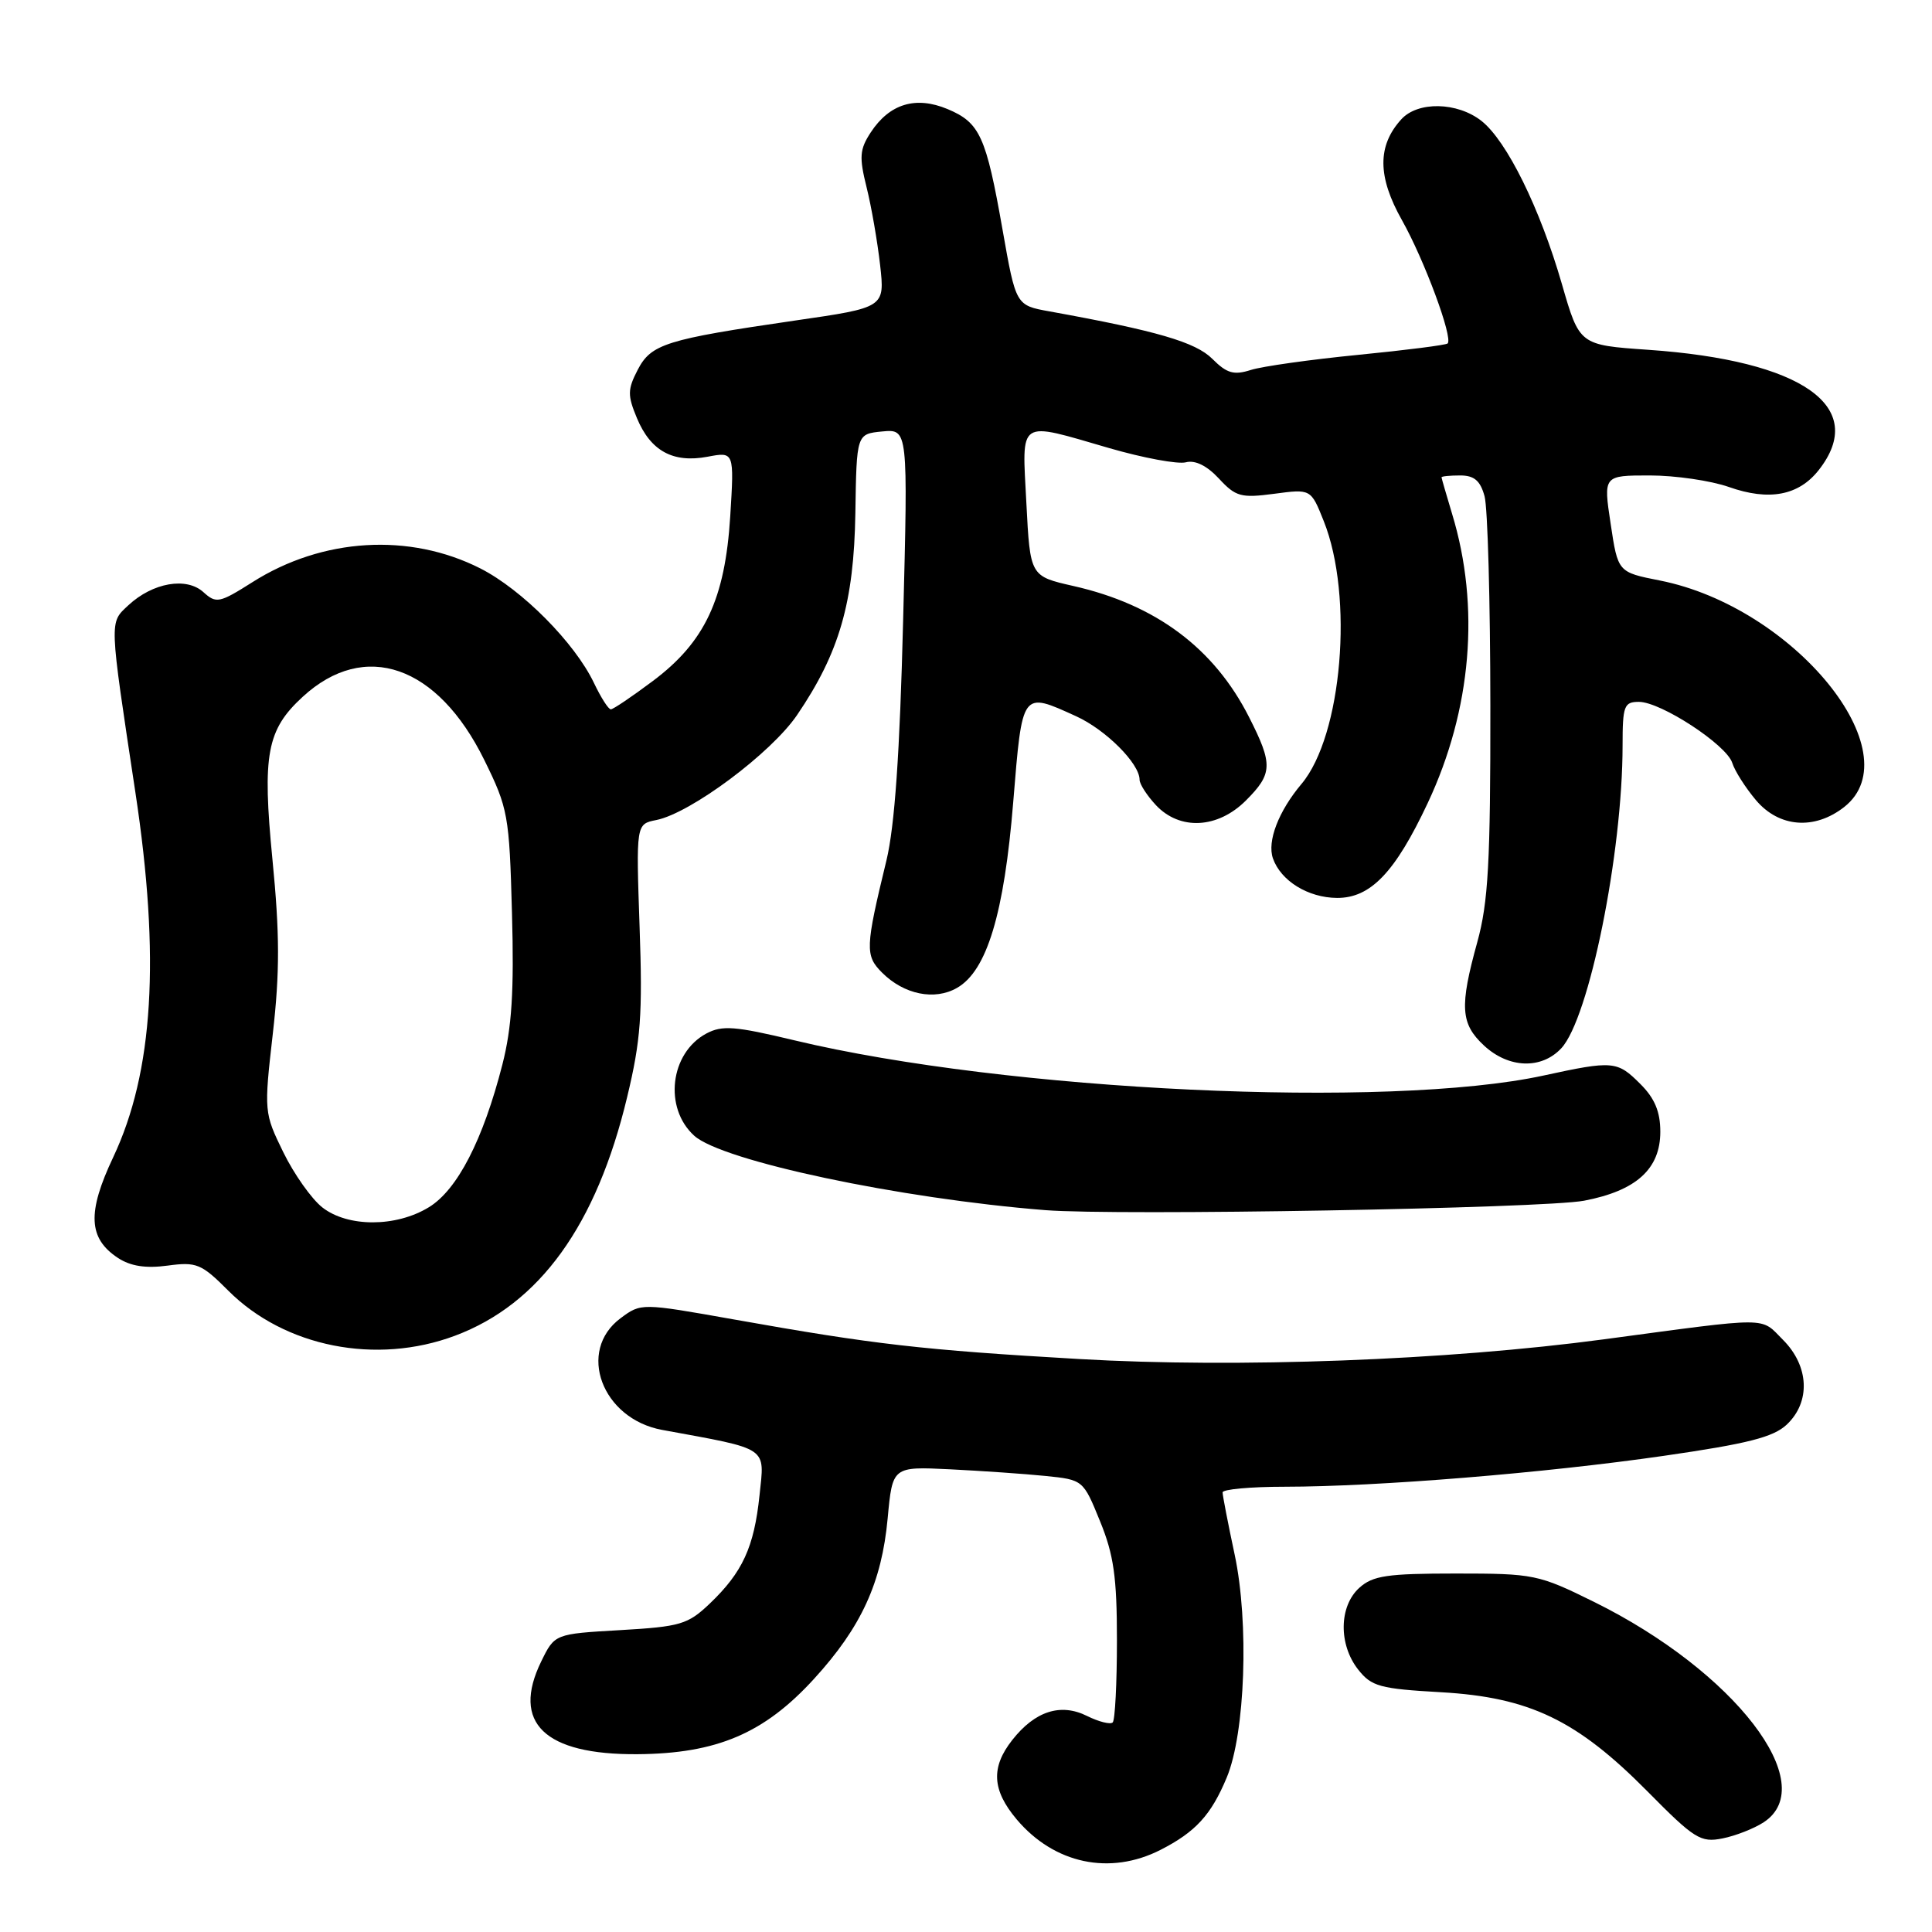 <?xml version="1.0" encoding="UTF-8" standalone="no"?>
<!DOCTYPE svg PUBLIC "-//W3C//DTD SVG 1.1//EN" "http://www.w3.org/Graphics/SVG/1.1/DTD/svg11.dtd" >
<svg xmlns="http://www.w3.org/2000/svg" xmlns:xlink="http://www.w3.org/1999/xlink" version="1.1" viewBox="0 0 256 256">
 <g >
 <path fill="currentColor"
d=" M 153.79 245.11 C 158.42 242.74 160.48 240.50 162.55 235.53 C 165.00 229.67 165.52 215.01 163.60 206.00 C 162.72 201.88 162.00 198.16 162.00 197.75 C 162.00 197.34 165.71 197.00 170.25 197.00 C 182.53 196.99 204.68 195.19 220.50 192.90 C 231.57 191.30 234.97 190.44 236.75 188.77 C 239.94 185.77 239.73 181.01 236.25 177.53 C 233.20 174.47 234.87 174.47 212.50 177.47 C 191.75 180.25 163.94 181.29 143.03 180.08 C 122.12 178.87 115.87 178.15 97.23 174.83 C 84.95 172.65 84.95 172.65 82.23 174.67 C 76.40 179.00 79.75 188.00 87.74 189.47 C 102.03 192.09 101.32 191.62 100.64 198.14 C 99.92 205.02 98.39 208.34 94.03 212.50 C 91.14 215.25 90.15 215.54 82.19 216.00 C 73.50 216.50 73.50 216.50 71.71 220.16 C 67.74 228.29 72.15 232.53 84.46 232.44 C 94.99 232.36 101.26 229.69 107.87 222.45 C 114.12 215.61 116.83 209.71 117.62 201.19 C 118.26 194.32 118.26 194.32 125.88 194.69 C 130.07 194.90 135.76 195.29 138.51 195.57 C 143.52 196.08 143.53 196.09 145.76 201.57 C 147.58 206.02 148.00 208.98 148.00 217.36 C 148.00 223.03 147.75 227.92 147.44 228.23 C 147.13 228.53 145.61 228.15 144.05 227.38 C 140.55 225.63 137.15 226.72 134.13 230.56 C 131.28 234.18 131.45 237.19 134.70 241.06 C 139.68 246.97 147.07 248.54 153.79 245.11 Z  M 233.70 241.46 C 241.36 236.44 229.83 221.46 211.24 212.27 C 203.85 208.62 203.27 208.50 192.91 208.50 C 183.80 208.50 181.90 208.78 180.11 210.40 C 177.42 212.84 177.35 217.90 179.96 221.22 C 181.73 223.47 182.83 223.77 190.95 224.23 C 202.67 224.90 208.95 227.92 218.29 237.36 C 224.52 243.67 225.34 244.18 228.24 243.60 C 229.97 243.26 232.43 242.29 233.70 241.46 Z  M 60.29 176.99 C 71.50 172.80 79.04 162.34 83.10 145.37 C 84.91 137.85 85.16 134.43 84.75 122.85 C 84.28 109.19 84.28 109.19 86.96 108.66 C 91.52 107.75 102.19 99.79 105.62 94.74 C 111.22 86.51 113.15 79.82 113.34 68.00 C 113.50 57.50 113.50 57.50 116.91 57.17 C 120.32 56.85 120.32 56.85 119.67 82.17 C 119.23 99.84 118.55 109.47 117.46 114.00 C 114.65 125.58 114.61 126.61 116.88 128.88 C 119.78 131.78 123.84 132.61 126.81 130.90 C 130.77 128.64 133.06 121.06 134.26 106.25 C 135.47 91.46 135.36 91.62 142.58 94.90 C 146.52 96.69 151.00 101.17 151.00 103.32 C 151.00 103.90 151.98 105.41 153.17 106.69 C 156.34 110.06 161.35 109.80 165.08 106.08 C 168.64 102.52 168.69 101.29 165.51 95.03 C 160.88 85.89 153.16 80.12 142.24 77.65 C 136.50 76.35 136.50 76.35 136.00 66.67 C 135.42 55.36 134.72 55.82 146.99 59.38 C 151.51 60.69 156.07 61.53 157.12 61.26 C 158.36 60.93 159.92 61.70 161.51 63.41 C 163.74 65.82 164.44 66.01 168.83 65.43 C 173.70 64.78 173.70 64.78 175.40 69.04 C 179.40 79.03 177.84 97.47 172.46 103.87 C 169.41 107.49 167.88 111.48 168.67 113.74 C 169.72 116.73 173.33 118.95 177.16 118.98 C 181.61 119.00 184.86 115.60 189.18 106.41 C 195.00 94.02 196.15 80.38 192.41 68.09 C 191.65 65.56 191.02 63.39 191.01 63.25 C 191.00 63.11 192.12 63.00 193.48 63.00 C 195.34 63.00 196.15 63.69 196.71 65.75 C 197.13 67.26 197.47 79.75 197.48 93.50 C 197.50 114.27 197.20 119.57 195.75 124.83 C 193.38 133.40 193.53 135.66 196.65 138.55 C 199.91 141.57 204.25 141.72 206.88 138.90 C 210.57 134.94 215.00 113.03 215.00 98.78 C 215.00 93.52 215.20 93.00 217.16 93.00 C 220.08 93.00 228.76 98.68 229.53 101.08 C 229.86 102.14 231.27 104.36 232.66 106.01 C 235.72 109.65 240.43 110.02 244.37 106.93 C 253.45 99.78 237.71 80.44 219.94 76.92 C 214.38 75.82 214.38 75.82 213.42 69.41 C 212.45 63.00 212.45 63.00 218.60 63.00 C 221.98 63.00 226.70 63.69 229.09 64.53 C 234.41 66.41 238.33 65.67 240.99 62.29 C 247.58 53.91 238.87 47.77 218.40 46.35 C 209.29 45.72 209.29 45.72 206.96 37.64 C 204.05 27.57 199.65 18.66 196.30 16.02 C 193.09 13.50 187.85 13.40 185.67 15.82 C 182.49 19.32 182.52 23.42 185.77 29.18 C 188.73 34.44 192.56 44.77 191.82 45.51 C 191.61 45.72 186.28 46.40 179.97 47.02 C 173.66 47.64 167.26 48.54 165.75 49.02 C 163.49 49.74 162.57 49.48 160.64 47.55 C 158.42 45.33 153.27 43.83 139.06 41.26 C 134.61 40.46 134.61 40.46 132.85 30.48 C 130.66 18.03 129.84 16.25 125.55 14.45 C 121.33 12.69 117.87 13.75 115.38 17.54 C 113.90 19.80 113.83 20.81 114.83 24.83 C 115.47 27.40 116.27 32.03 116.62 35.12 C 117.25 40.75 117.25 40.75 105.37 42.47 C 88.20 44.97 86.27 45.58 84.49 49.02 C 83.15 51.61 83.14 52.39 84.40 55.41 C 86.21 59.76 89.18 61.38 93.75 60.52 C 97.29 59.85 97.29 59.85 96.76 68.42 C 96.07 79.39 93.40 85.08 86.50 90.24 C 83.75 92.30 81.25 93.99 80.94 93.99 C 80.62 94.00 79.62 92.42 78.70 90.49 C 76.16 85.17 69.16 78.12 63.65 75.32 C 54.26 70.56 42.72 71.26 33.45 77.14 C 29.07 79.91 28.65 80.00 26.95 78.46 C 24.70 76.42 20.24 77.20 17.01 80.20 C 14.47 82.58 14.44 81.85 17.94 105.00 C 21.26 126.89 20.33 142.05 15.00 153.34 C 11.53 160.68 11.70 164.10 15.64 166.69 C 17.31 167.78 19.32 168.09 22.21 167.70 C 26.04 167.18 26.69 167.45 30.26 171.03 C 37.72 178.49 49.85 180.90 60.29 176.99 Z  M 209.90 159.10 C 216.81 157.78 220.00 154.90 220.00 149.96 C 220.00 147.31 219.26 145.53 217.36 143.64 C 214.29 140.56 213.75 140.51 204.50 142.52 C 183.96 146.97 133.41 144.59 105.27 137.85 C 97.38 135.96 95.69 135.83 93.59 136.95 C 88.78 139.53 87.92 146.81 91.99 150.49 C 95.68 153.83 119.20 158.82 138.50 160.35 C 148.06 161.11 204.53 160.12 209.90 159.10 Z  M 42.70 159.98 C 41.28 158.86 38.96 155.58 37.54 152.68 C 34.99 147.46 34.97 147.30 36.15 136.96 C 37.08 128.80 37.07 123.75 36.10 113.88 C 34.74 99.96 35.35 96.70 40.12 92.32 C 48.34 84.77 57.99 88.14 64.17 100.70 C 67.32 107.10 67.49 108.00 67.84 121.00 C 68.13 131.36 67.82 136.15 66.57 141.05 C 64.01 151.05 60.60 157.67 56.82 159.97 C 52.46 162.63 46.07 162.63 42.70 159.98 Z "/>
</g>
</svg>